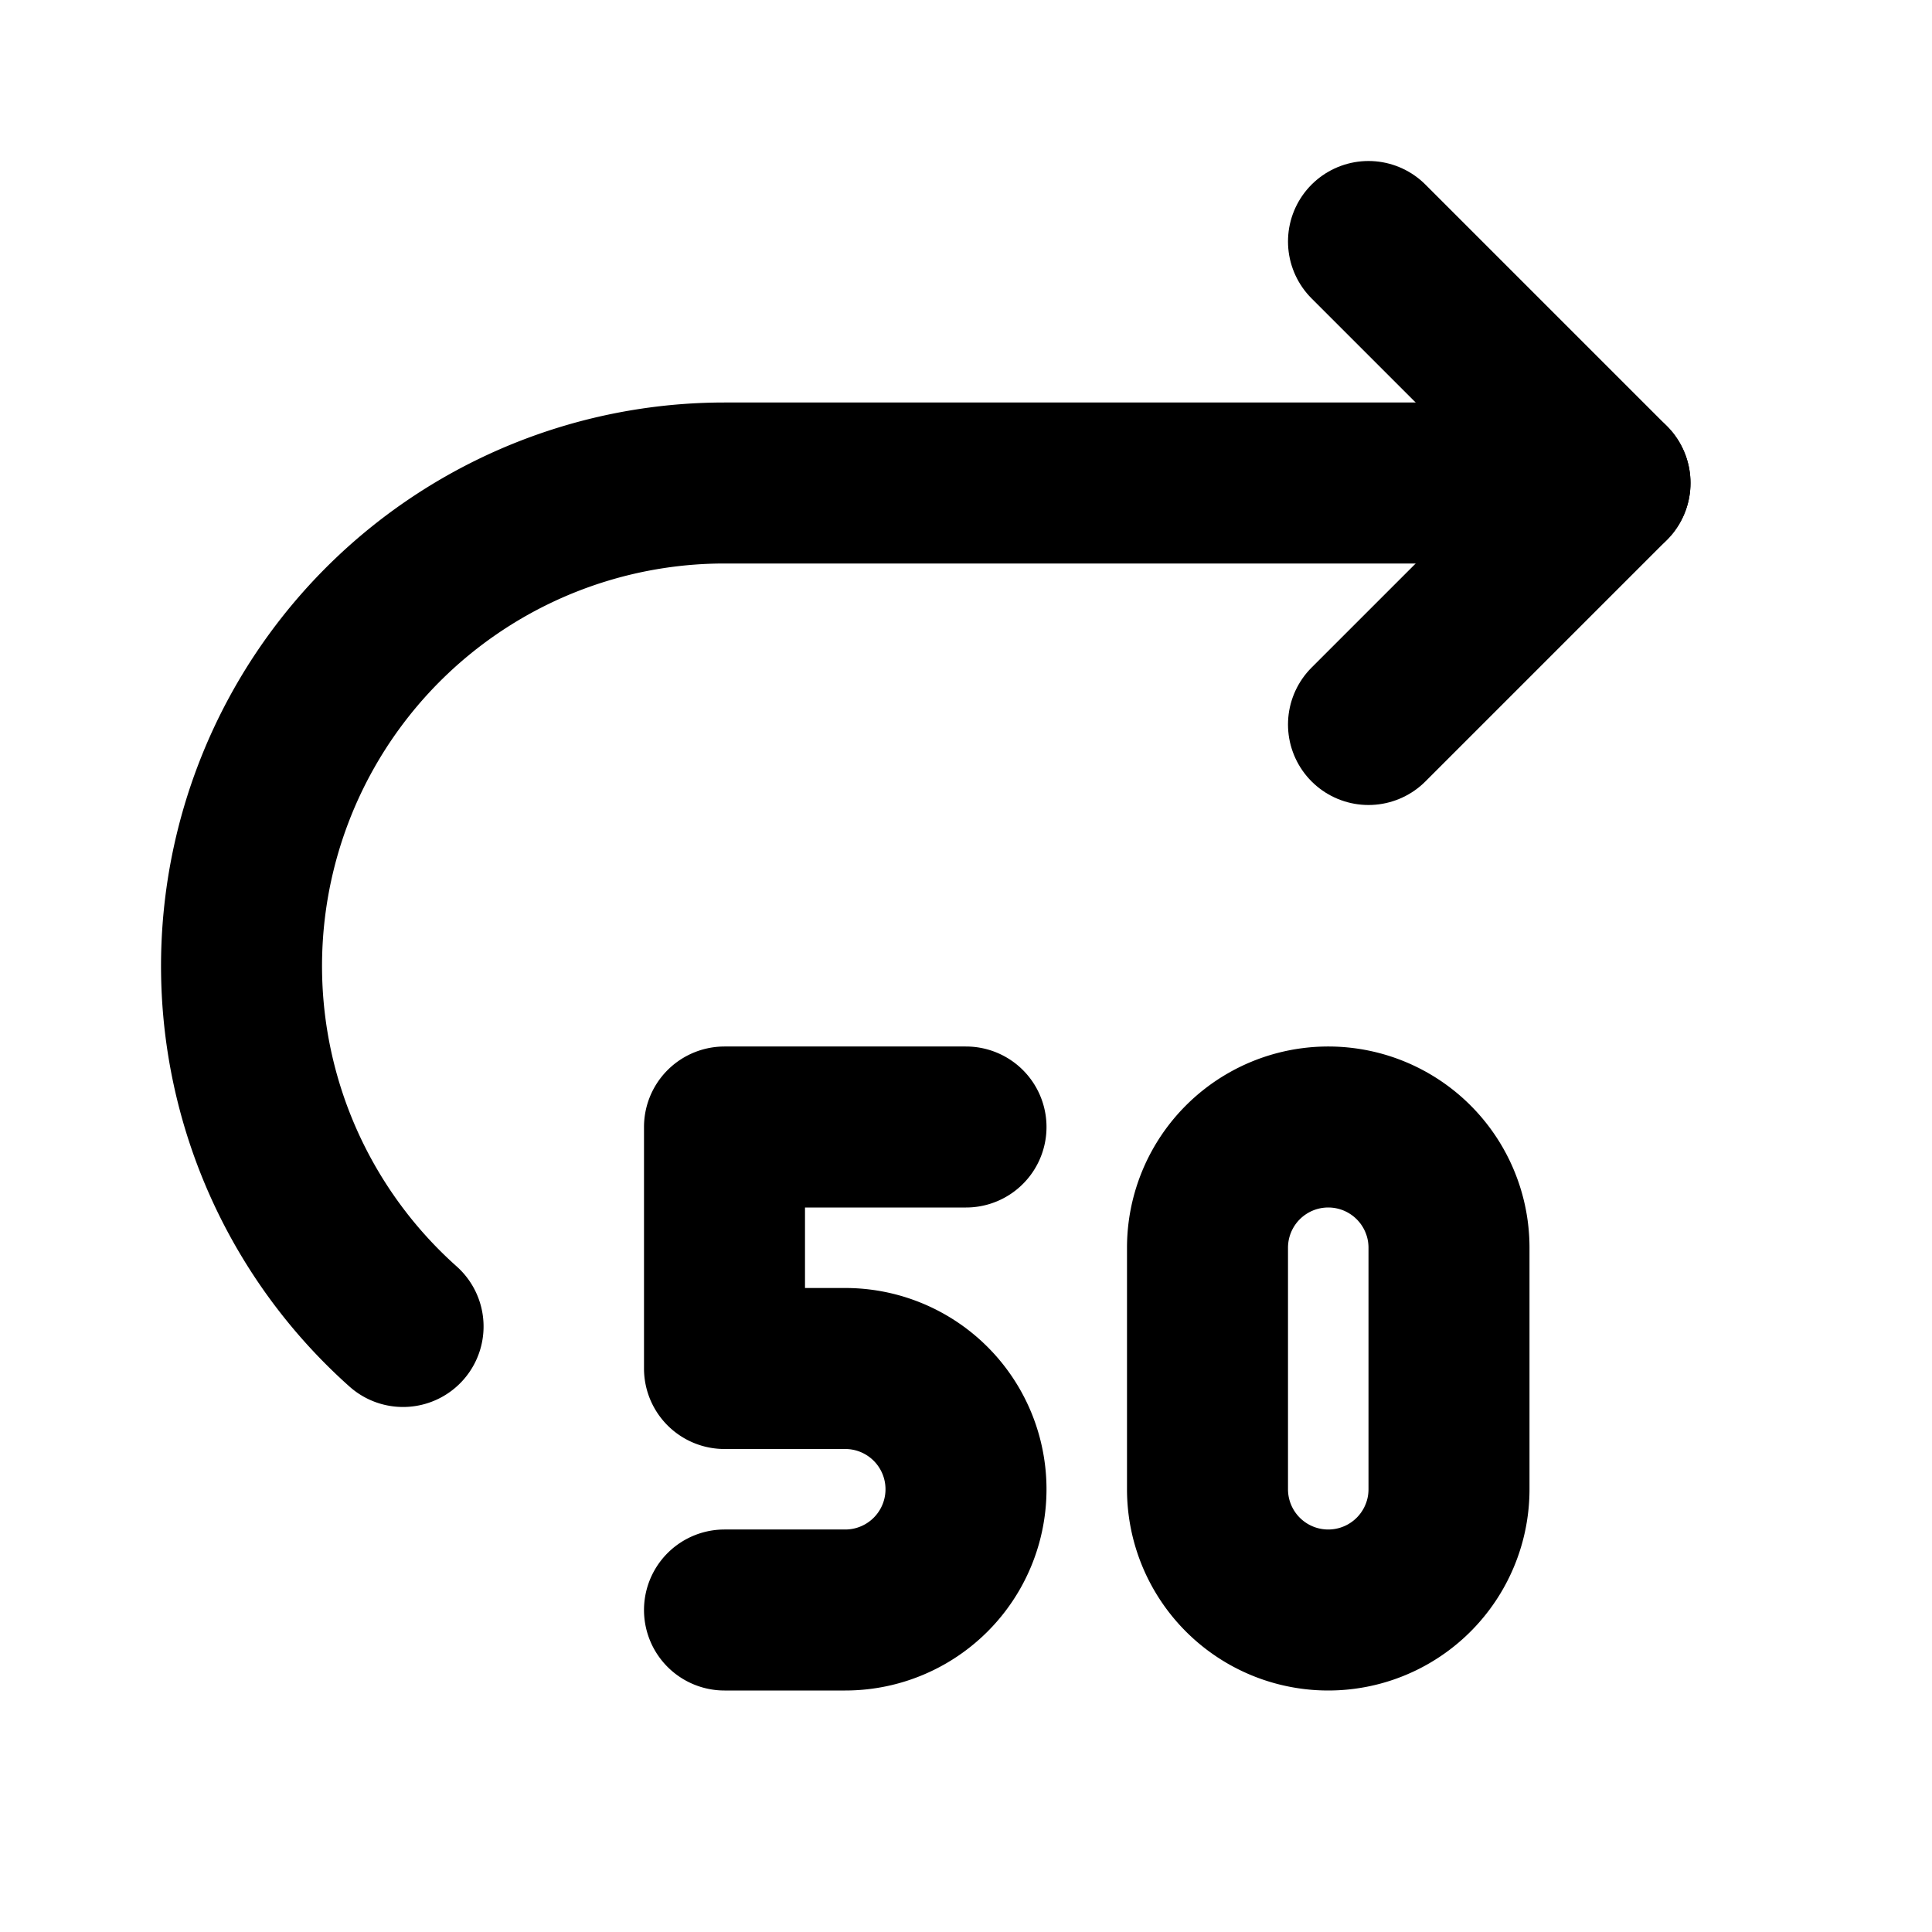 <!--
category: Media
version: "2.21"
unicode: "fac8"
-->
<svg
  xmlns="http://www.w3.org/2000/svg"
  width="24"
  height="24"
  viewBox="0 0 24 24"
  fill="none"
  stroke="currentColor"
  stroke-width="2"
  stroke-linecap="round"
  stroke-linejoin="round"
>
  <path d="M5.007 16.478a6 6 0 0 1 3.993 -10.478h11" />
  <path d="M15 15.5v3a1.5 1.5 0 0 0 3 0v-3a1.5 1.5 0 0 0 -3 0z" />
  <path d="M17 9l3 -3l-3 -3" />
  <path d="M9 20h1.5a1.5 1.5 0 0 0 0 -3h-1.5v-3h3" />
</svg>
